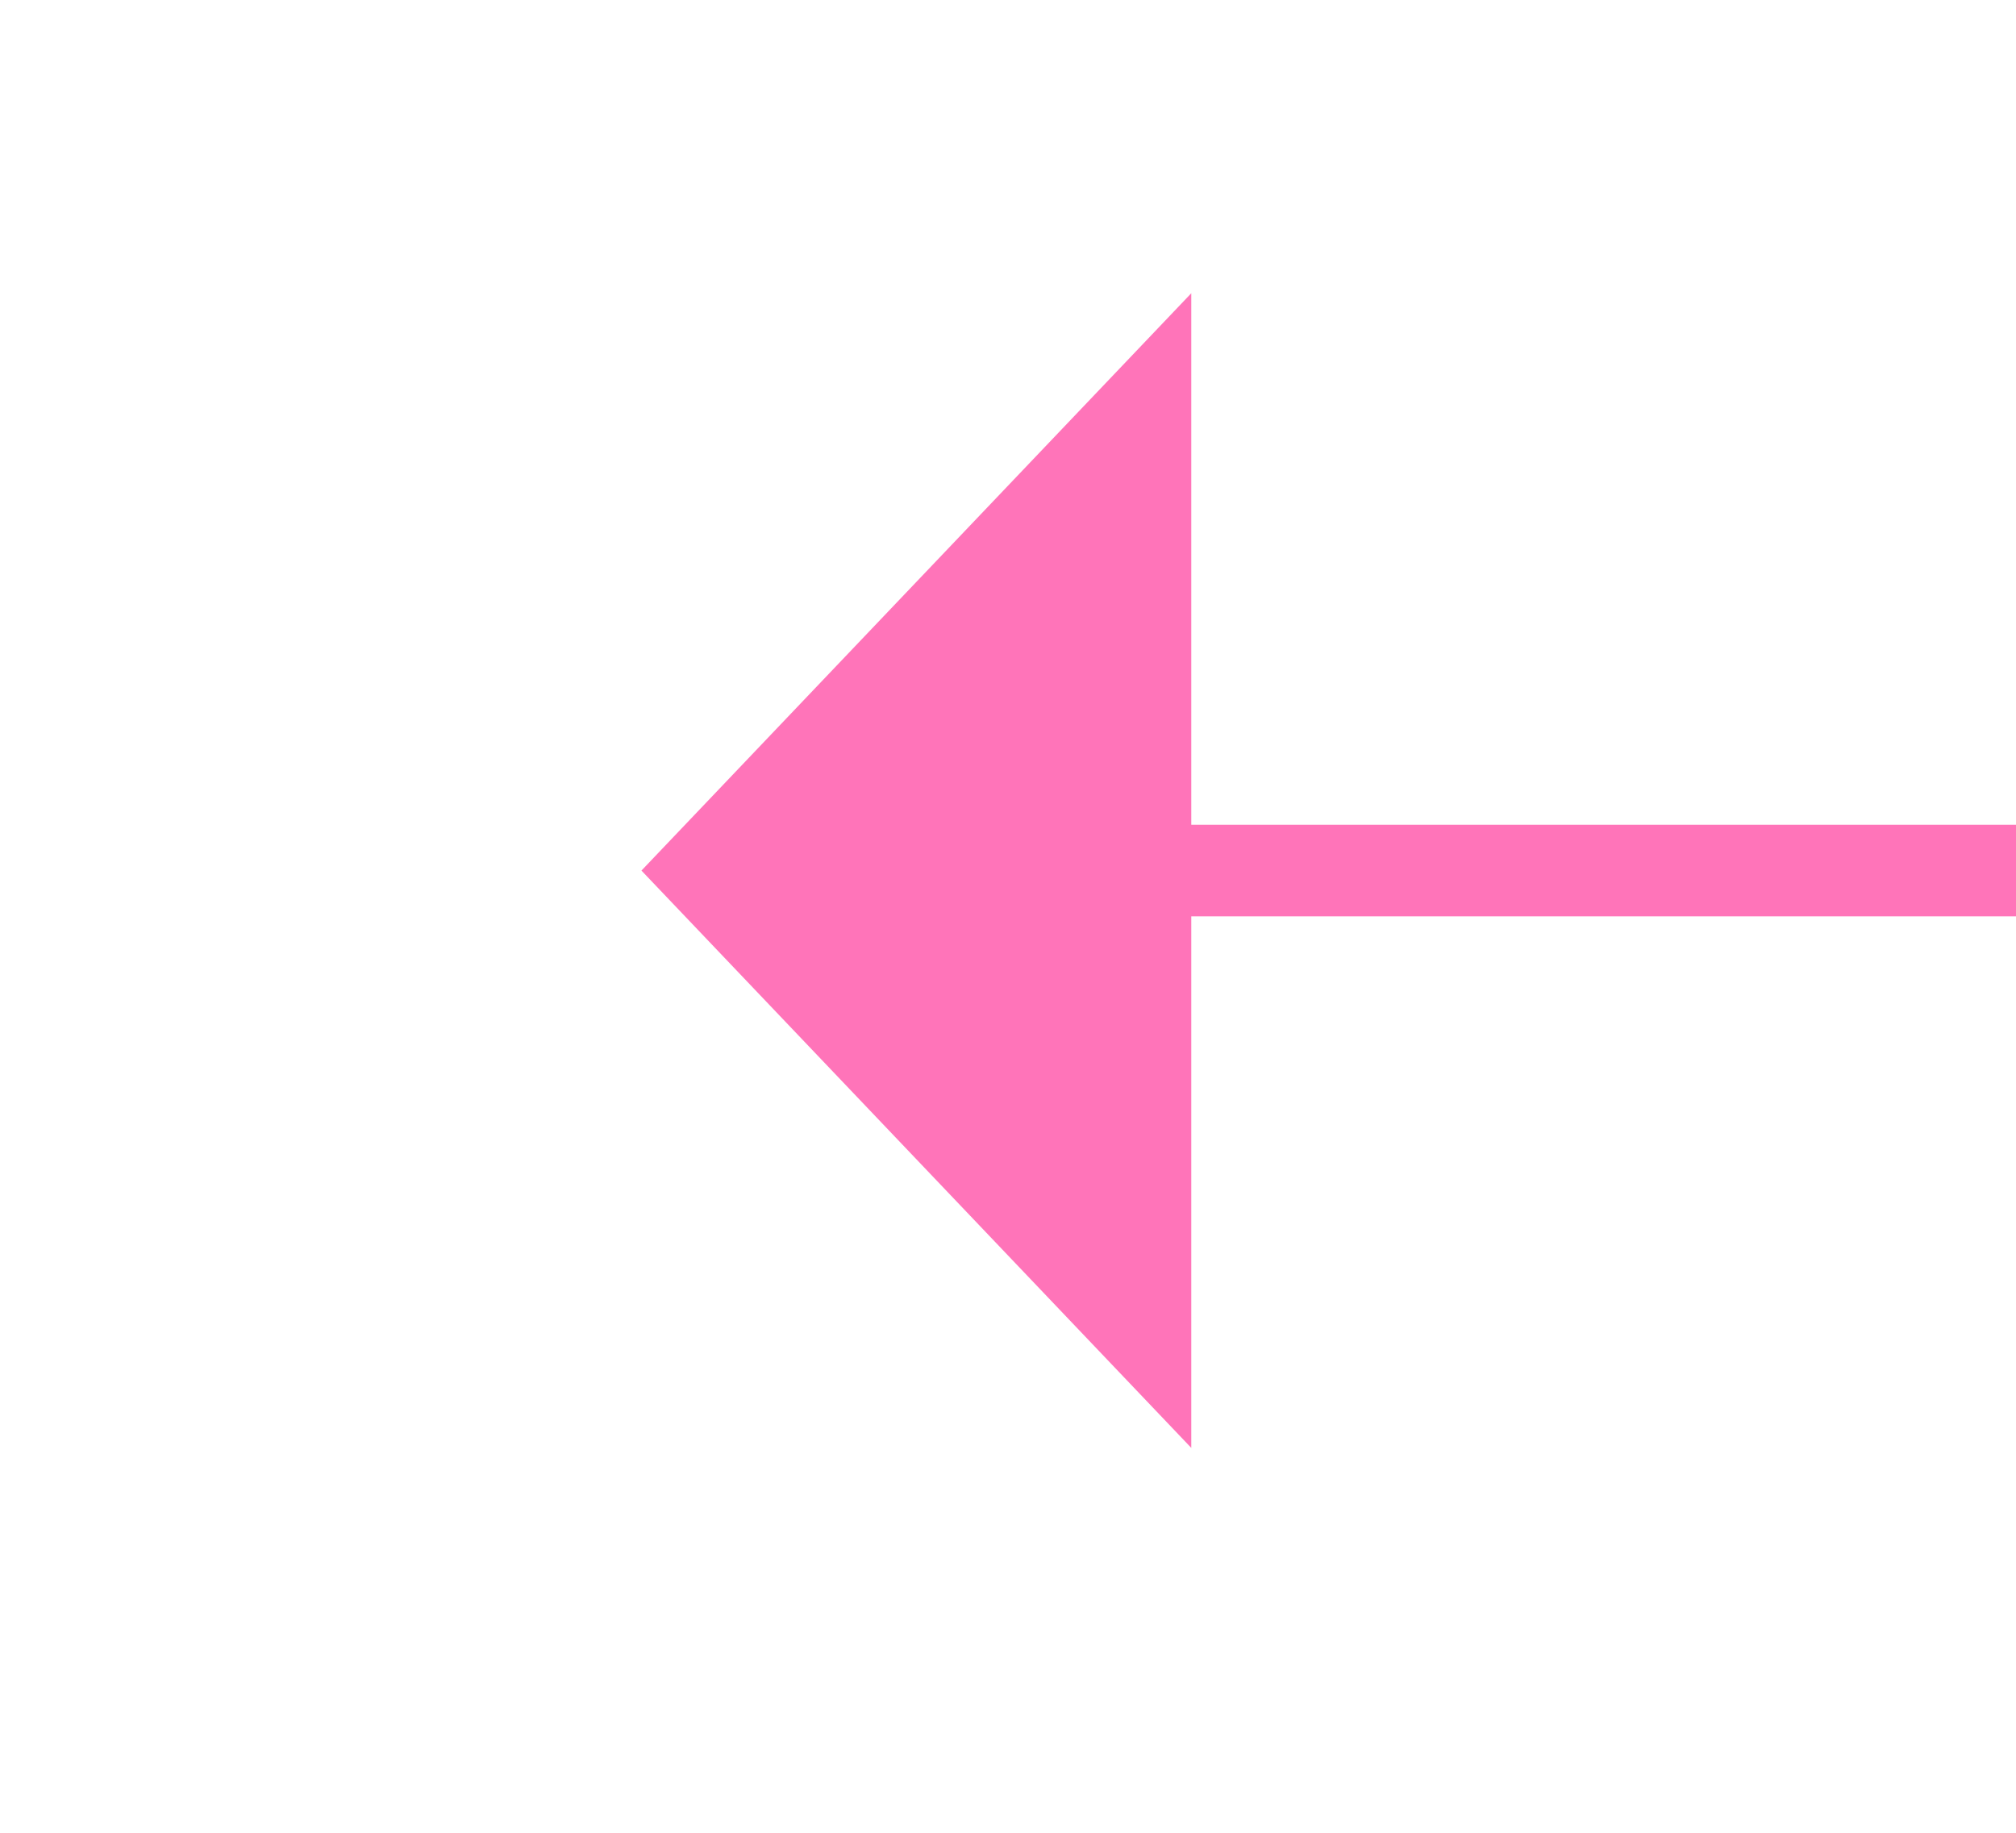 ﻿<?xml version="1.0" encoding="utf-8"?>
<svg version="1.1" xmlns:xlink="http://www.w3.org/1999/xlink" width="22px" height="20px" preserveAspectRatio="xMinYMid meet" viewBox="1004 1039  22 18" xmlns="http://www.w3.org/2000/svg">
  <g transform="matrix(0 1 -1 0 2063 33 )">
    <path d="M 1008.2 1046  L 1014.5 1052  L 1020.8 1046  L 1008.2 1046  Z " fill-rule="nonzero" fill="#ff74b9" stroke="none" />
    <path d="M 1014.5 698  L 1014.5 1047  " stroke-width="1" stroke="#ff74b9" fill="none" />
  </g>
</svg>